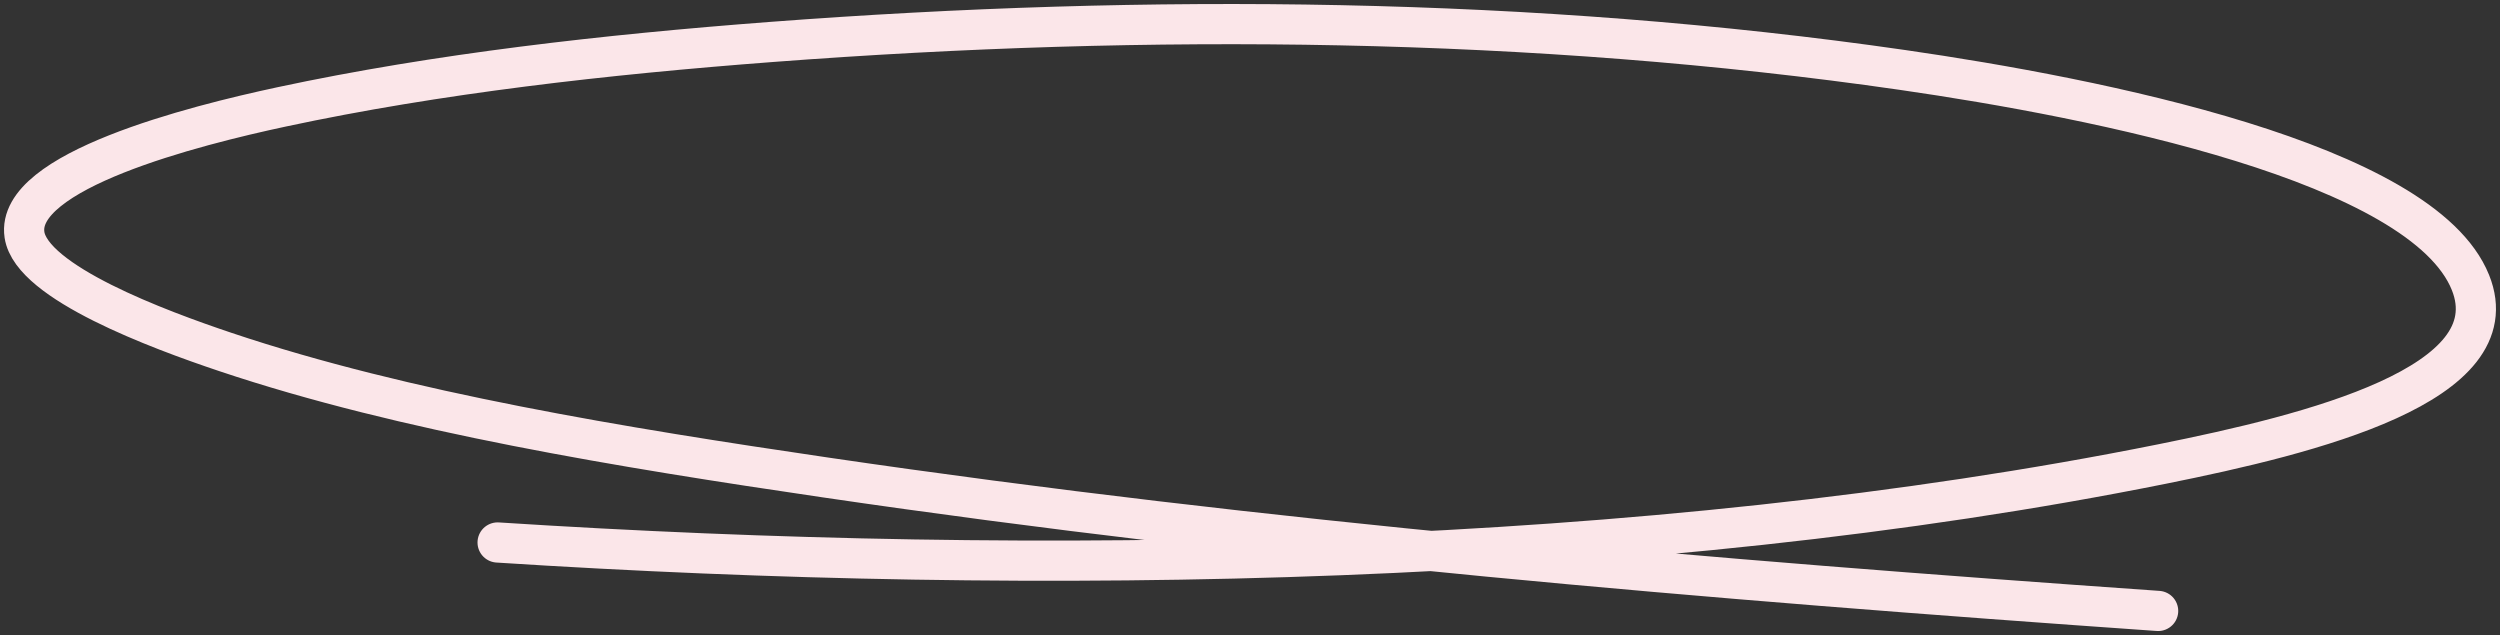 <svg width="311" height="79" viewBox="0 0 311 79" fill="none" xmlns="http://www.w3.org/2000/svg">
<rect x="0" y="0" width="311" height="79" fill="#333333" stroke="none"/>
<path d="M61.902 67.485C129.317 71.838 204.947 70.592 268.964 57.724C287.647 53.968 312.411 47.816 307.326 35.147C301.333 20.212 260.895 12.2 236.667 8.7C190.817 2.076 142.866 1.664 96.003 5.216C75.314 6.785 54.432 9.141 35.015 13.301C24.088 15.642 1.851 21.268 3.046 29.212C3.938 35.139 19.708 40.992 28.048 43.79C50.344 51.272 77.429 55.682 102.724 59.401C157.158 67.403 212.528 72.087 268.472 76" stroke="#FBE6E9" stroke-width="5" stroke-linecap="round"/>
</svg>
